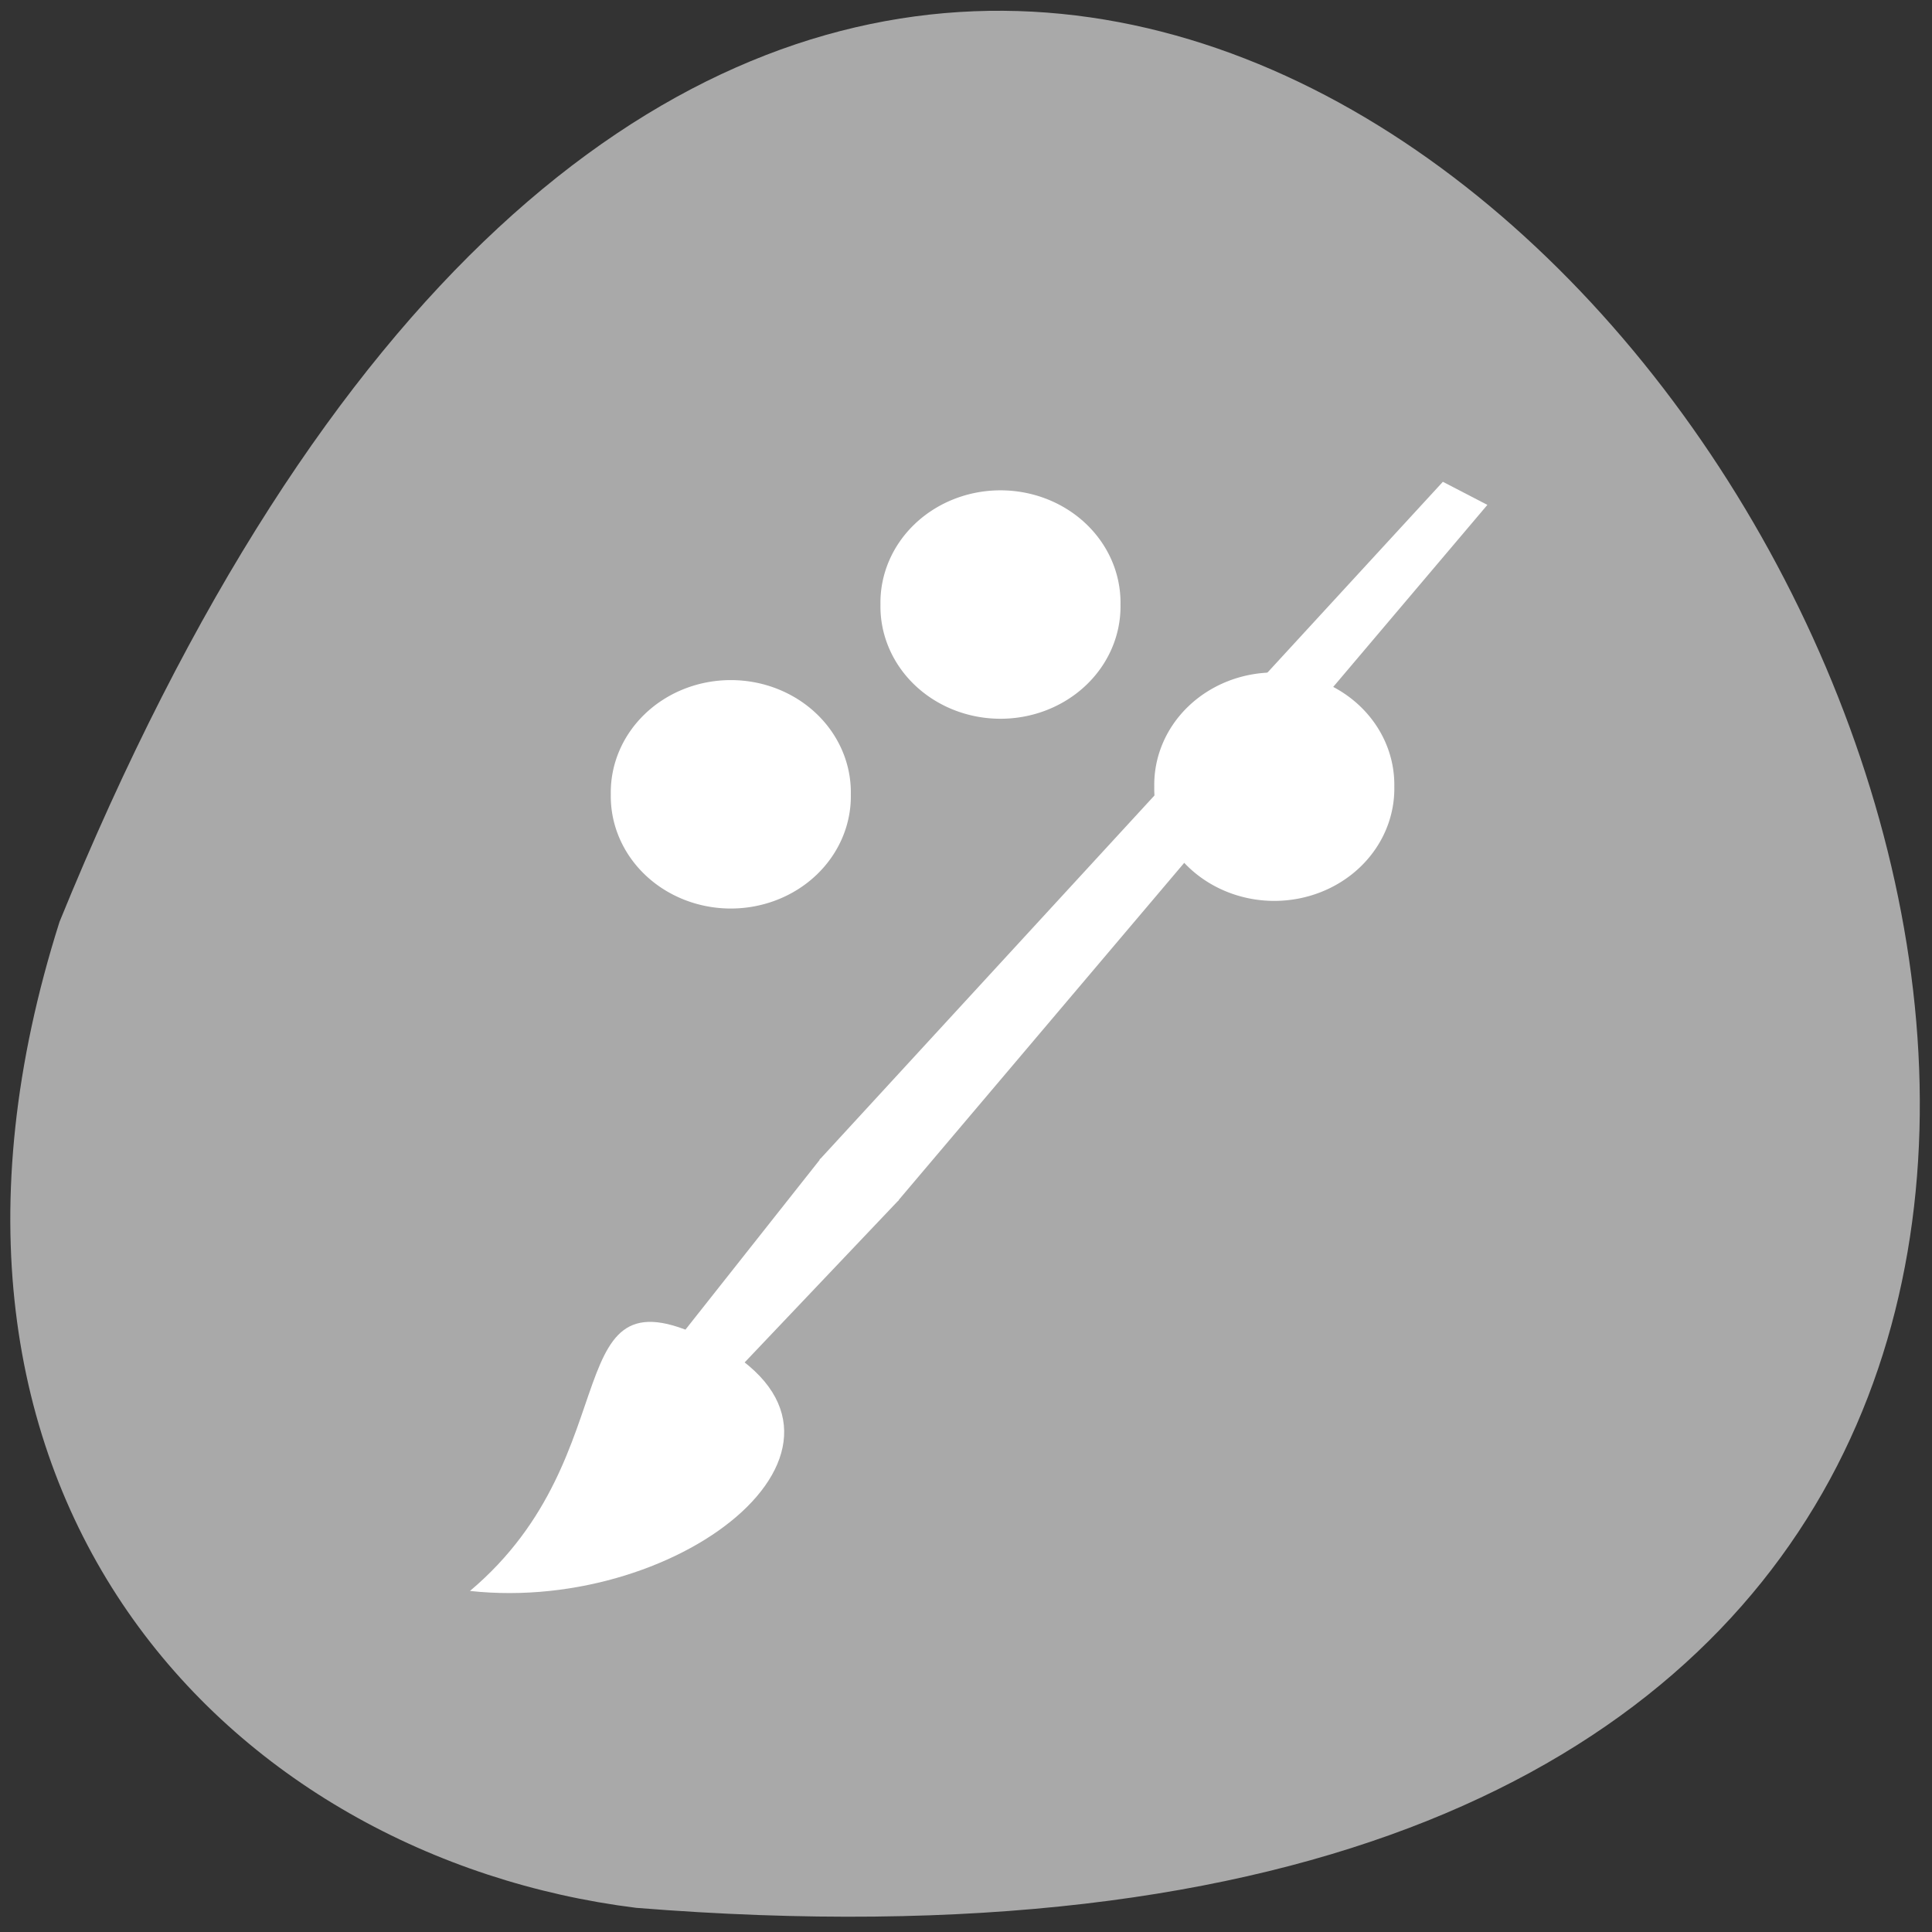 <svg xmlns="http://www.w3.org/2000/svg" xmlns:xlink="http://www.w3.org/1999/xlink" viewBox="0 0 256 256"><rect x="0" y="0" width="256" height="256" fill="#333333" stroke="none"/><defs><path d="m 19.977 15.476 a 3.472 3.533 0 1 1 -6.943 0 3.472 3.533 0 1 1 6.943 0 z" id="0" style="fill-rule:evenodd"/></defs><g transform="translate(0 -796.36)"><path d="m 7.889 918.5 c 140.08 -343.88 432.91 159.18 76.42 130.66 -53.677 -6.673 -100.59 -54.51 -76.42 -130.66 z" style="fill:#a9a9a9;color:#000"/><g transform="matrix(4.581 0 0 4.212 -1648.87 -1268.69)" style="fill:#fff"><use xlink:href="#0" transform="translate(380.29 499.55)" width="1" height="1"/><g transform="matrix(-0.515 0.082 0.097 0.436 539.25 257.51)" style="fill-rule:evenodd"><path d="m 359.33,502.72 2.111,-2.063 42.716,40.889 -3.705,3.676 z"/><path d="m 400.37,545.15 3.705,-3.676 10.123,11.136 -2.829,2.75 z"/><path d="m 412.39 553.11 c 7.562 -7.361 5.681 6.966 16.382 14.913 -11.301 3.809 -25.367 -6.167 -16.382 -14.913 z"/></g><use xlink:href="#0" transform="translate(364.57 499.79)" width="1" height="1"/><use xlink:href="#0" transform="translate(372.37 493.82)" width="1" height="1"/></g></g></svg>